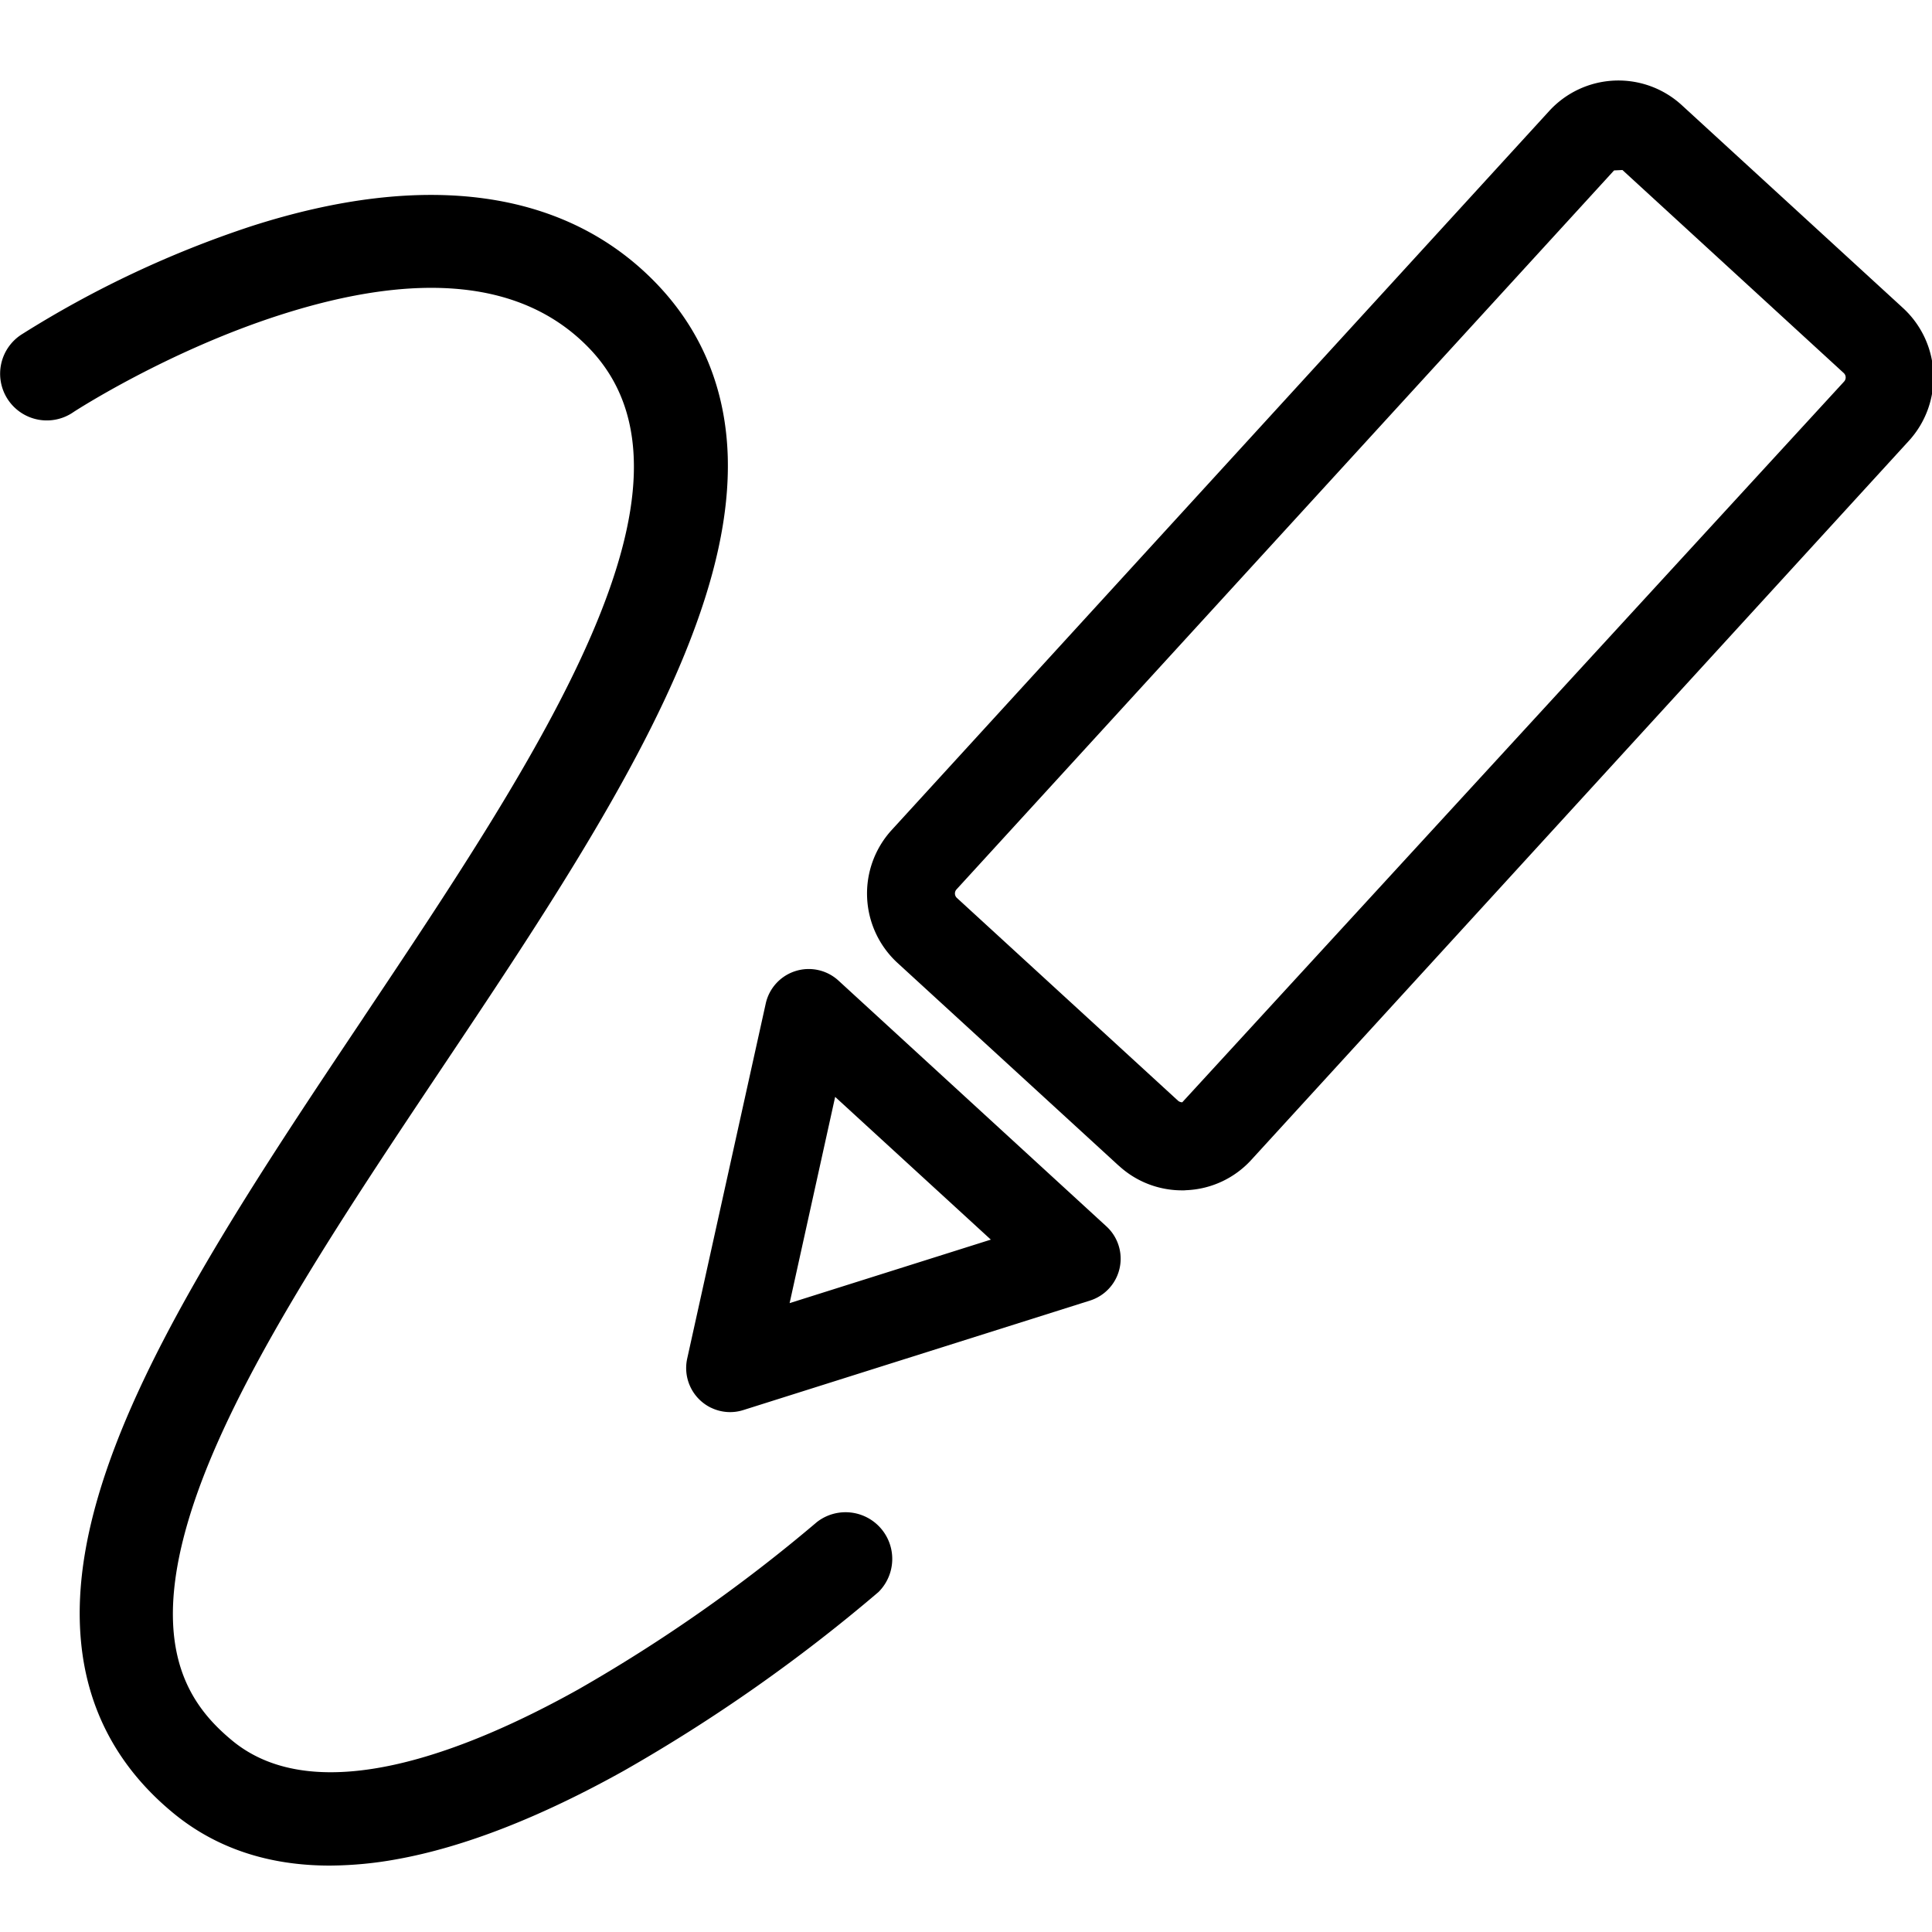 <svg t="1725955041147" class="icon" viewBox="0 0 1024 1024" version="1.1" xmlns="http://www.w3.org/2000/svg" p-id="10775" width="128" height="128"><path d="M376.899 746.155a23.381 23.381 0 0 1-12.672-26.07L405.87 531.84a23.339 23.339 0 0 1 38.528-12.117L586.35 649.94a23.253 23.253 0 0 1-8.747 39.424L394.008 747.35a23.125 23.125 0 0 1-17.066-1.194z m41.6-55.467l106.667-33.664-82.518-75.648L418.5 690.731z m174.464-72.875c9.13 8.448 21.12 13.099 33.536 13.099h1.152l1.11-0.085a49.365 49.365 0 0 0 34.474-16.086L1011.779 233.6a49.877 49.877 0 0 0-3.115-70.315L891.416 55.765a49.707 49.707 0 0 0-70.314 3.072L472.558 439.98a49.92 49.92 0 0 0 3.114 70.357l117.291 107.52zM855.491 90.325l4.437-0.213L977.22 197.717a3.2 3.2 0 0 1 0.213 4.48L626.627 584.235a3.456 3.456 0 0 1-2.219-0.811L507.16 475.904a3.2 3.2 0 0 1-0.17-4.523L855.49 90.325z" p-id="10776"></path><path d="M91.246 960.47c22.613 18.858 50.645 28.33 83.541 28.33 11.947-0.085 23.808-1.195 35.541-3.37 35.584-6.4 76.032-22.187 120.32-46.891a876.245 876.245 0 0 0 134.955-94.72 24.747 24.747 0 0 0-32.597-37.12 837.845 837.845 0 0 1-126.464 88.704c-59.008 32.938-138.838 64.341-183.68 26.965-24.32-20.181-47.915-54.272-15.147-139.477 25.088-65.067 76.416-141.867 126.08-216.192l0.085-0.128c49.835-74.496 101.291-151.51 129.366-220.8 15.914-39.254 23.296-73.088 22.485-103.424-1.024-36.139-13.824-67.2-37.973-92.246-47.872-49.578-122.24-60.032-215.083-30.037a552.192 552.192 0 0 0-120.704 56.875 24.747 24.747 0 1 0 27.093 41.386c1.451-0.938 49.622-32.085 108.8-51.2 74.667-24.106 129.963-18.261 164.352 17.366 69.504 71.978-26.538 215.68-119.466 354.688l-0.086 0.17C141.464 615.851 88.558 695.04 61.55 765.227c-15.446 40.106-21.504 74.41-18.603 104.917 3.413 36.181 19.712 66.56 48.299 90.325z" p-id="10777"></path></svg>